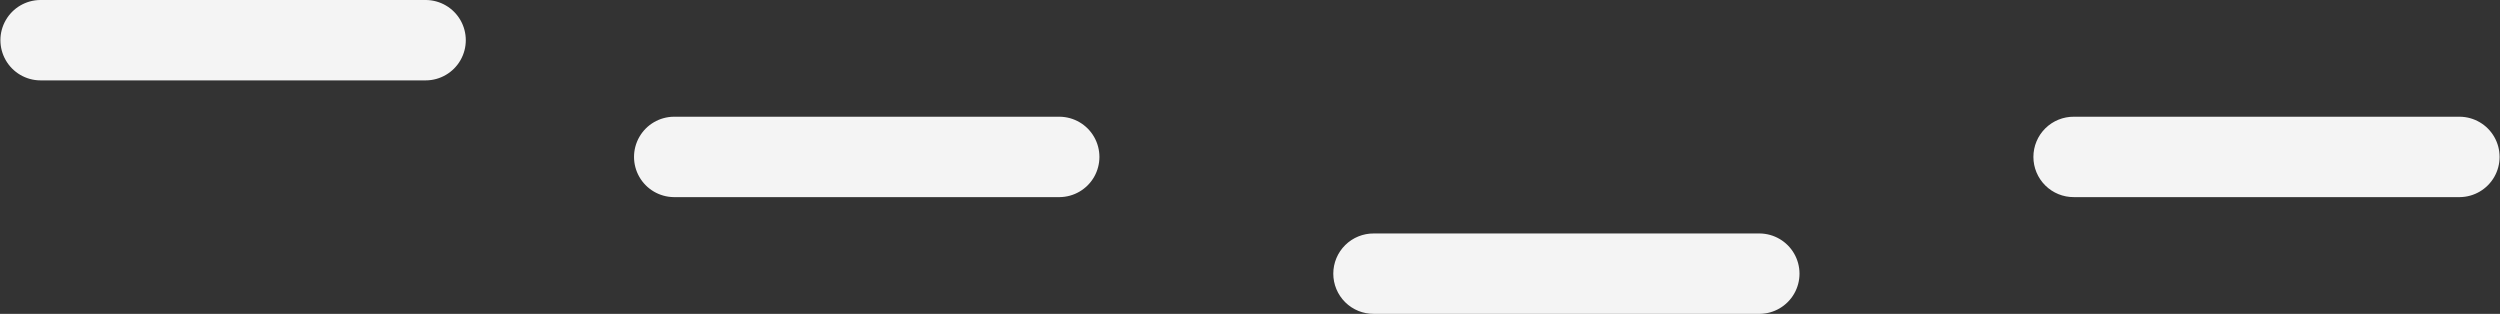 <svg xmlns="http://www.w3.org/2000/svg" xmlns:xlink="http://www.w3.org/1999/xlink" width="577.867" height="72.547" viewBox="0 0 577.867 72.547"><rect x="0" y="0" width="577.867" height="72.547" fill="#333333" stroke="none"/><defs><clipPath id="a"><path d="M9.288,7.087a9.291,9.291,0,0,0,0,18.581H98.467a9.291,9.291,0,1,0,0-18.581Z" transform="translate(-0.001 -7.087)" fill="#f4f4f4"/></clipPath><clipPath id="b"><path d="M51.788,0a9.291,9.291,0,0,0,0,18.581H140.97A9.291,9.291,0,1,0,140.97,0Z" transform="translate(-42.501)" fill="#f4f4f4"/></clipPath><clipPath id="c"><path d="M94.287,7.087a9.291,9.291,0,0,0,0,18.581h89.186a9.291,9.291,0,0,0,0-18.581Z" transform="translate(-85 -7.087)" fill="#f4f4f4"/></clipPath><clipPath id="d"><path d="M132.752,14.173a9.291,9.291,0,0,0,0,18.581h89.183a9.291,9.291,0,0,0,0-18.581Z" transform="translate(-123.465 -14.173)" fill="#f4f4f4"/></clipPath></defs><g transform="translate(577.868 72.547) rotate(180)"><g transform="translate(0.001 26.985)"><g clip-path="url(#a)"><path d="M9.291,7.087H98.473a9.289,9.289,0,1,1,0,18.577H9.291a9.289,9.289,0,1,1,0-18.577" transform="translate(-0.004 -7.087)" fill="#f4f4f4"/></g></g><g transform="translate(161.826)"><g clip-path="url(#b)"><path d="M51.791,0h89.183a9.289,9.289,0,1,1,0,18.577H51.791A9.289,9.289,0,1,1,51.791,0" transform="translate(-42.504)" fill="#f4f4f4"/></g></g><g transform="translate(323.647 26.985)"><g clip-path="url(#c)"><path d="M94.291,7.087h89.183a9.289,9.289,0,1,1,0,18.577H94.291a9.289,9.289,0,1,1,0-18.577" transform="translate(-85 -7.087)" fill="#f4f4f4"/></g></g><g transform="translate(470.108 53.966)"><g clip-path="url(#d)"><path d="M132.755,14.174h89.183a9.289,9.289,0,1,1,0,18.577H132.755a9.289,9.289,0,1,1,0-18.577" transform="translate(-123.468 -14.17)" fill="#f4f4f4"/></g></g></g></svg>